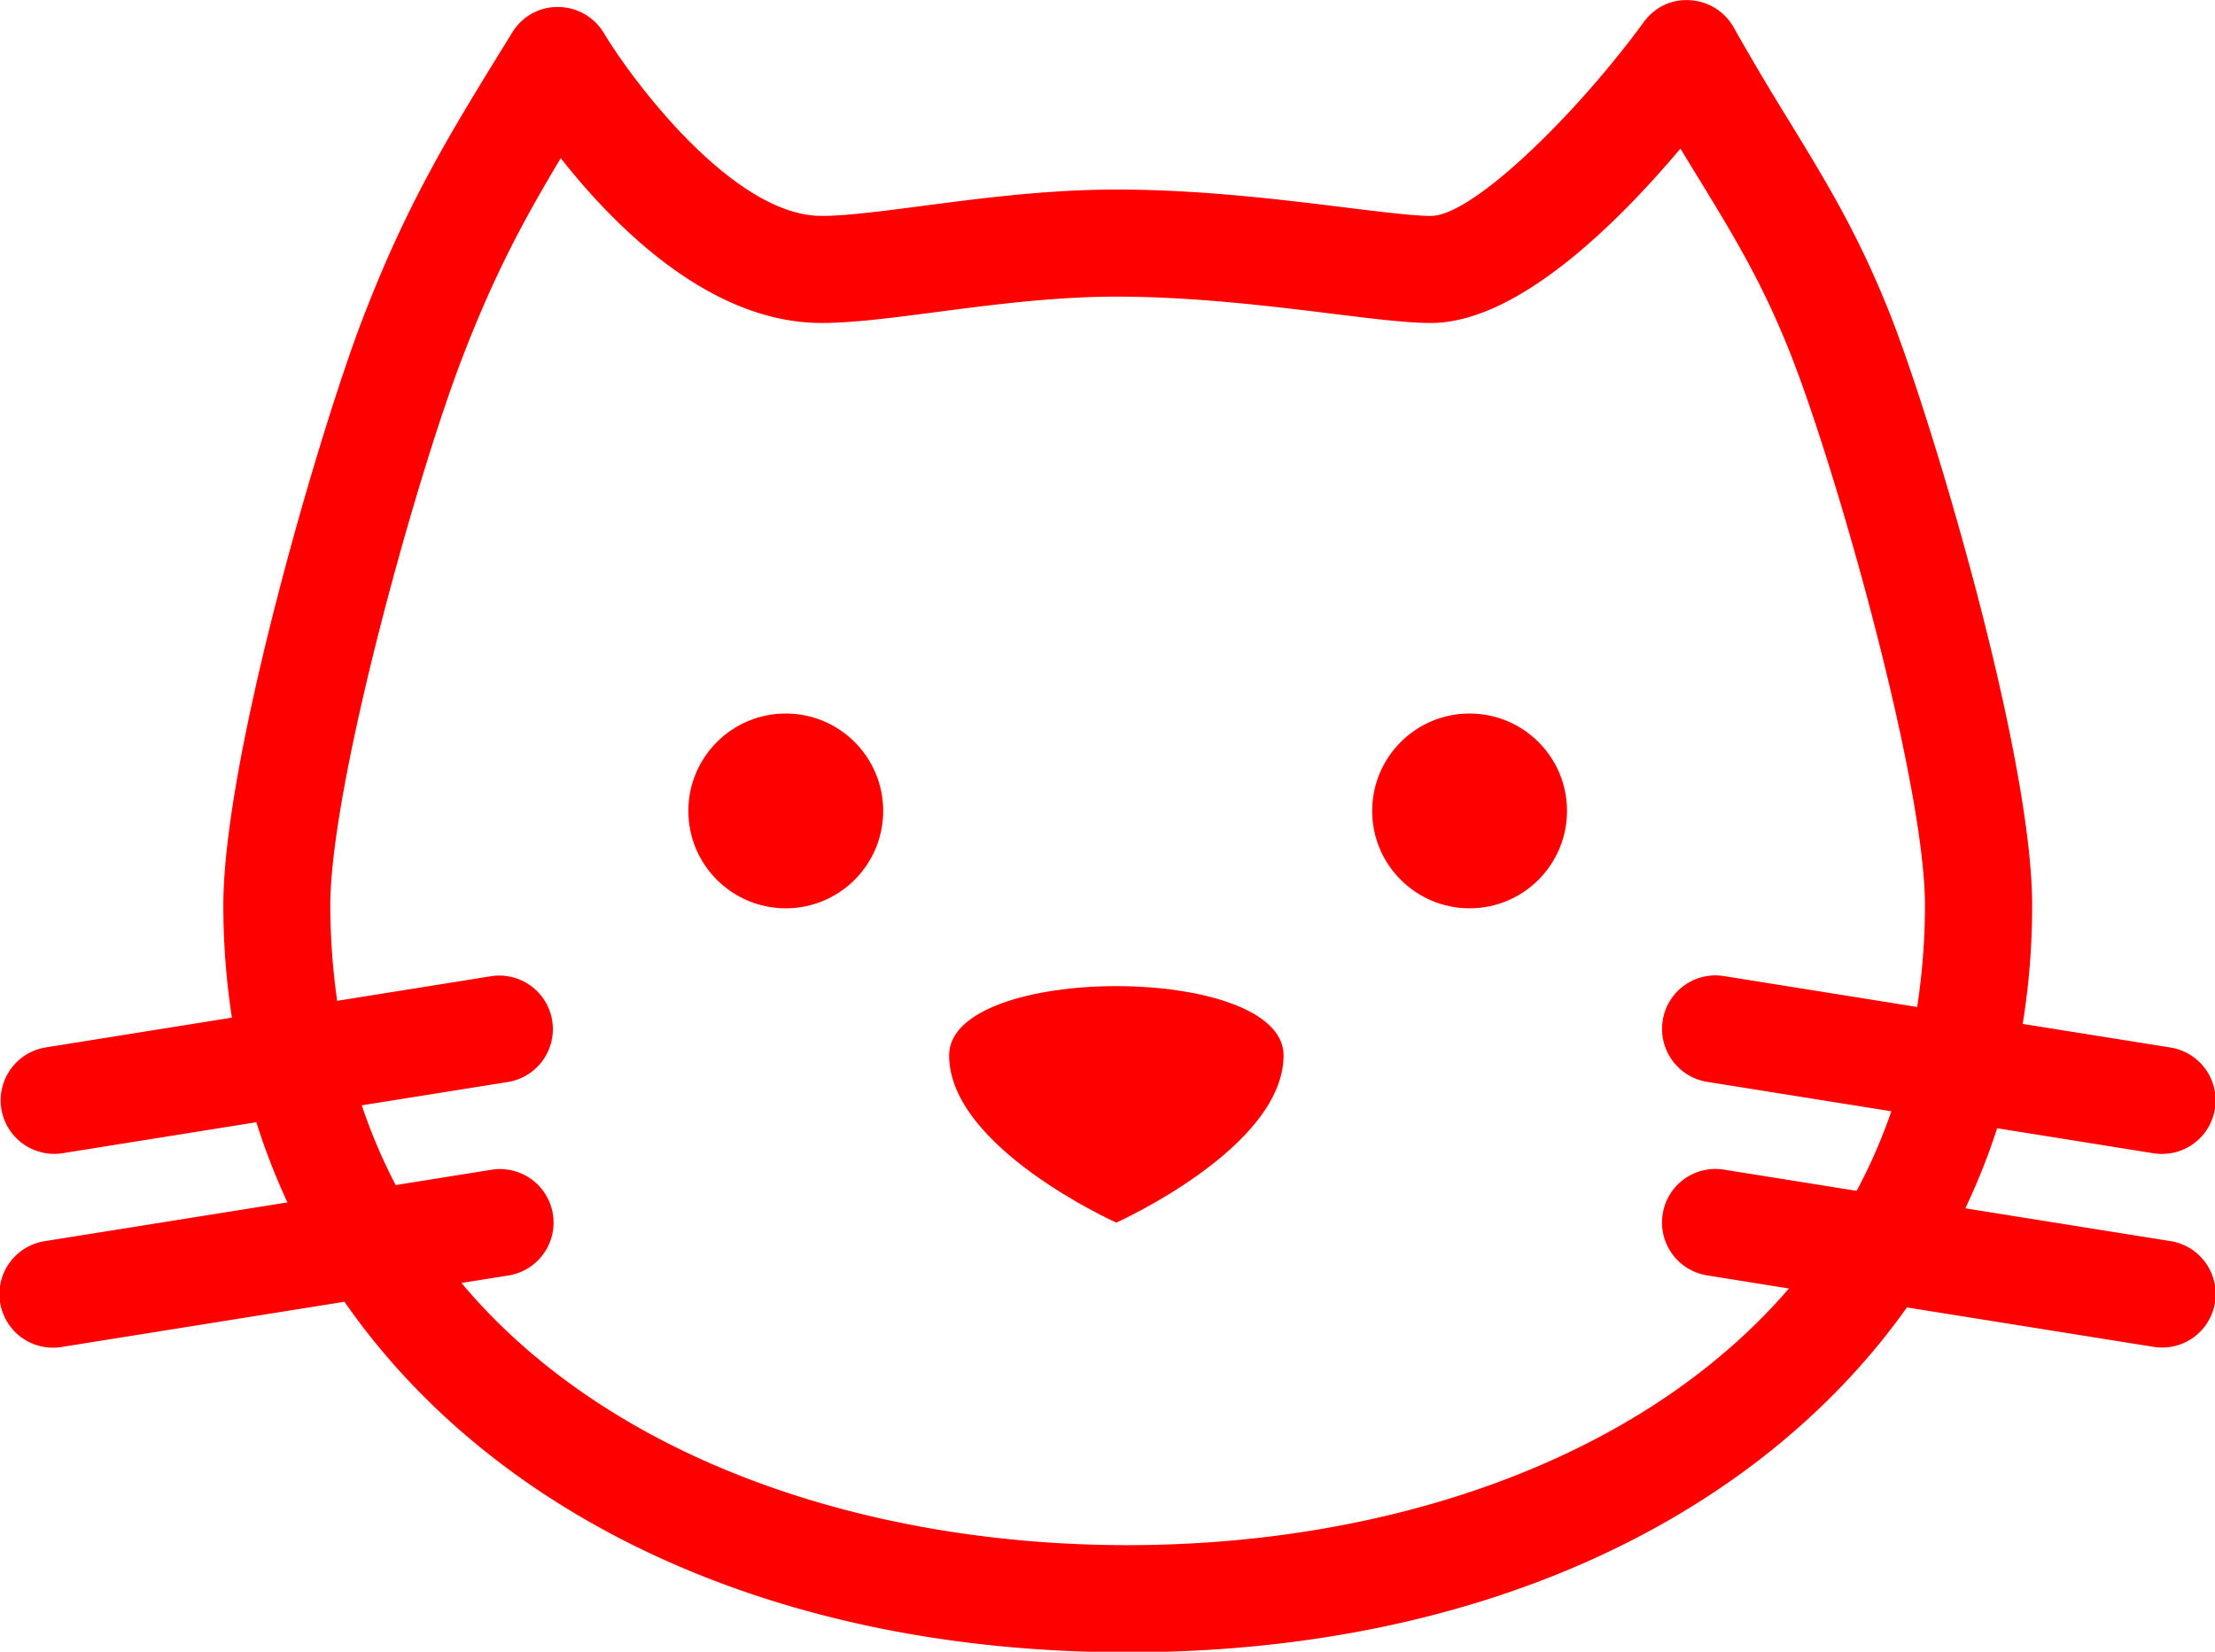 <?xml version="1.0" encoding="UTF-8" standalone="no"?>
<svg
   xmlns:dc="http://purl.org/dc/elements/1.1/"
   xmlns:cc="http://creativecommons.org/ns#"
   xmlns:rdf="http://www.w3.org/1999/02/22-rdf-syntax-ns#"
   xmlns:svg="http://www.w3.org/2000/svg"
   xmlns="http://www.w3.org/2000/svg"
   xmlns:sodipodi="http://sodipodi.sourceforge.net/DTD/sodipodi-0.dtd"
   xmlns:inkscape="http://www.inkscape.org/namespaces/inkscape"
   data-v-423bf9ae=""
   viewBox="0 0 120.666 90"
   class="iconLeftSlogan"
   version="1.1"
   id="svg17"
   sodipodi:docname="favicon.svg"
   width="120.666"
   height="90"
   inkscape:version="1.0.1 (0767f8302a, 2020-10-17)">
  <defs
     id="defs21" />
  <sodipodi:namedview
     pagecolor="#ffffff"
     bordercolor="#666666"
     borderopacity="1"
     objecttolerance="10"
     gridtolerance="10"
     guidetolerance="10"
     inkscape:pageopacity="0"
     inkscape:pageshadow="2"
     inkscape:window-width="1190"
     inkscape:window-height="779"
     id="namedview19"
     showgrid="false"
     fit-margin-top="0"
     fit-margin-left="0"
     fit-margin-right="0"
     fit-margin-bottom="0"
     inkscape:zoom="2.7416667"
     inkscape:cx="46.85713"
     inkscape:cy="44.965491"
     inkscape:window-x="0"
     inkscape:window-y="27"
     inkscape:window-maximized="0"
     inkscape:current-layer="svg17" />
  <!---->
  <!---->
  <!---->
  <!---->
  <g
     data-v-423bf9ae=""
     id="39418335-4563-4d50-95aa-89bbd9ca5816"
     transform="matrix(1.207,0,0,1.207,-0.326,-15.728)"
     stroke="none"
     fill="#ff0000">
    <circle
       cx="35.735"
       cy="49.639"
       r="4.397"
       id="circle5" />
    <circle
       cx="66.599"
       cy="49.639"
       r="4.397"
       id="circle7" />
    <path
       d="m 43.107,60.675 c 0,4.168 7.546,7.55 7.546,7.55 0,0 7.55,-3.382 7.55,-7.55 0,-4.168 -15.096,-4.168 -15.096,0 z"
       id="path9" />
    <path
       d="m 98.236,69.06 -9.263,-1.48 a 29.861,29.861 0 0 0 1.438,-3.615 l 7.062,1.131 c 0.13,0.021 0.258,0.028 0.386,0.028 a 2.417,2.417 0 0 0 0.379,-4.803 l -6.675,-1.067 c 0.28,-1.726 0.427,-3.508 0.427,-5.343 0,-6.845 -4.561,-22.027 -6.425,-26.725 -1.431,-3.602 -2.868,-5.95 -4.531,-8.67 a 121.748,121.748 0 0 1 -2.514,-4.245 2.416,2.416 0 0 0 -1.964,-1.23 c -0.849,-0.062 -1.611,0.324 -2.097,0.987 -3.021,4.139 -7.708,8.75 -9.605,8.75 -0.775,0 -2.202,-0.176 -3.855,-0.38 -2.922,-0.36 -6.562,-0.81 -10.338,-0.81 -3.111,0 -6.12,0.394 -8.776,0.741 -1.843,0.241 -3.434,0.449 -4.533,0.449 -3.984,0 -8.543,-6.114 -9.827,-8.256 a 2.418,2.418 0 0 0 -2.058,-1.175 2.373,2.373 0 0 0 -2.072,1.145 c -2.846,4.602 -4.725,7.642 -6.769,12.961 -1.877,4.884 -6.276,19.777 -6.276,26.457 0,1.735 0.136,3.422 0.386,5.062 L 2.311,60.32 a 2.418,2.418 0 0 0 0.764,4.775 l 8.765,-1.402 a 29.993,29.993 0 0 0 1.403,3.62 L 2.307,69.06 a 2.419,2.419 0 1 0 0.764,4.777 l 12.746,-2.039 c 6.81,9.795 19.501,15.824 35.349,15.824 15.708,0 28.317,-5.926 35.172,-15.568 l 11.136,1.781 a 2.415,2.415 0 0 0 2.768,-2.005 2.42,2.42 0 0 0 -2.006,-2.77 z M 51.165,82.786 c -11.613,0 -23.289,-3.759 -30.068,-11.836 l 2.122,-0.338 a 2.417,2.417 0 0 0 -0.763,-4.774 l -4.327,0.693 A 24.89,24.89 0 0 1 16.598,62.93 l 6.621,-1.057 a 2.418,2.418 0 0 0 -0.763,-4.775 l -6.967,1.115 a 30.546,30.546 0 0 1 -0.31,-4.302 c 0,-5.423 3.863,-19.281 5.955,-24.725 1.408,-3.665 2.707,-6.117 4.445,-9.015 2.48,3.151 6.775,7.44 11.767,7.44 1.414,0 3.149,-0.227 5.16,-0.489 2.508,-0.328 5.352,-0.7 8.15,-0.7 3.479,0 6.953,0.428 9.746,0.772 1.886,0.232 3.375,0.417 4.446,0.417 3.909,0 8.436,-4.511 11.267,-7.873 0.271,0.448 0.534,0.88 0.793,1.301 1.609,2.635 2.883,4.715 4.16,7.93 2.081,5.247 6.083,19.387 6.083,24.941 0,1.6 -0.129,3.12 -0.352,4.58 l -8.715,-1.394 a 2.408,2.408 0 0 0 -2.769,2.005 2.42,2.42 0 0 0 2.004,2.769 l 8.316,1.329 a 24.754,24.754 0 0 1 -1.567,3.592 l -5.984,-0.957 c -1.332,-0.212 -2.559,0.687 -2.77,2.004 -0.211,1.317 0.688,2.558 2.003,2.769 l 3.694,0.592 C 74.207,79.103 62.656,82.786 51.165,82.786 Z"
       id="path11" />
  </g>
  <!---->
</svg>
